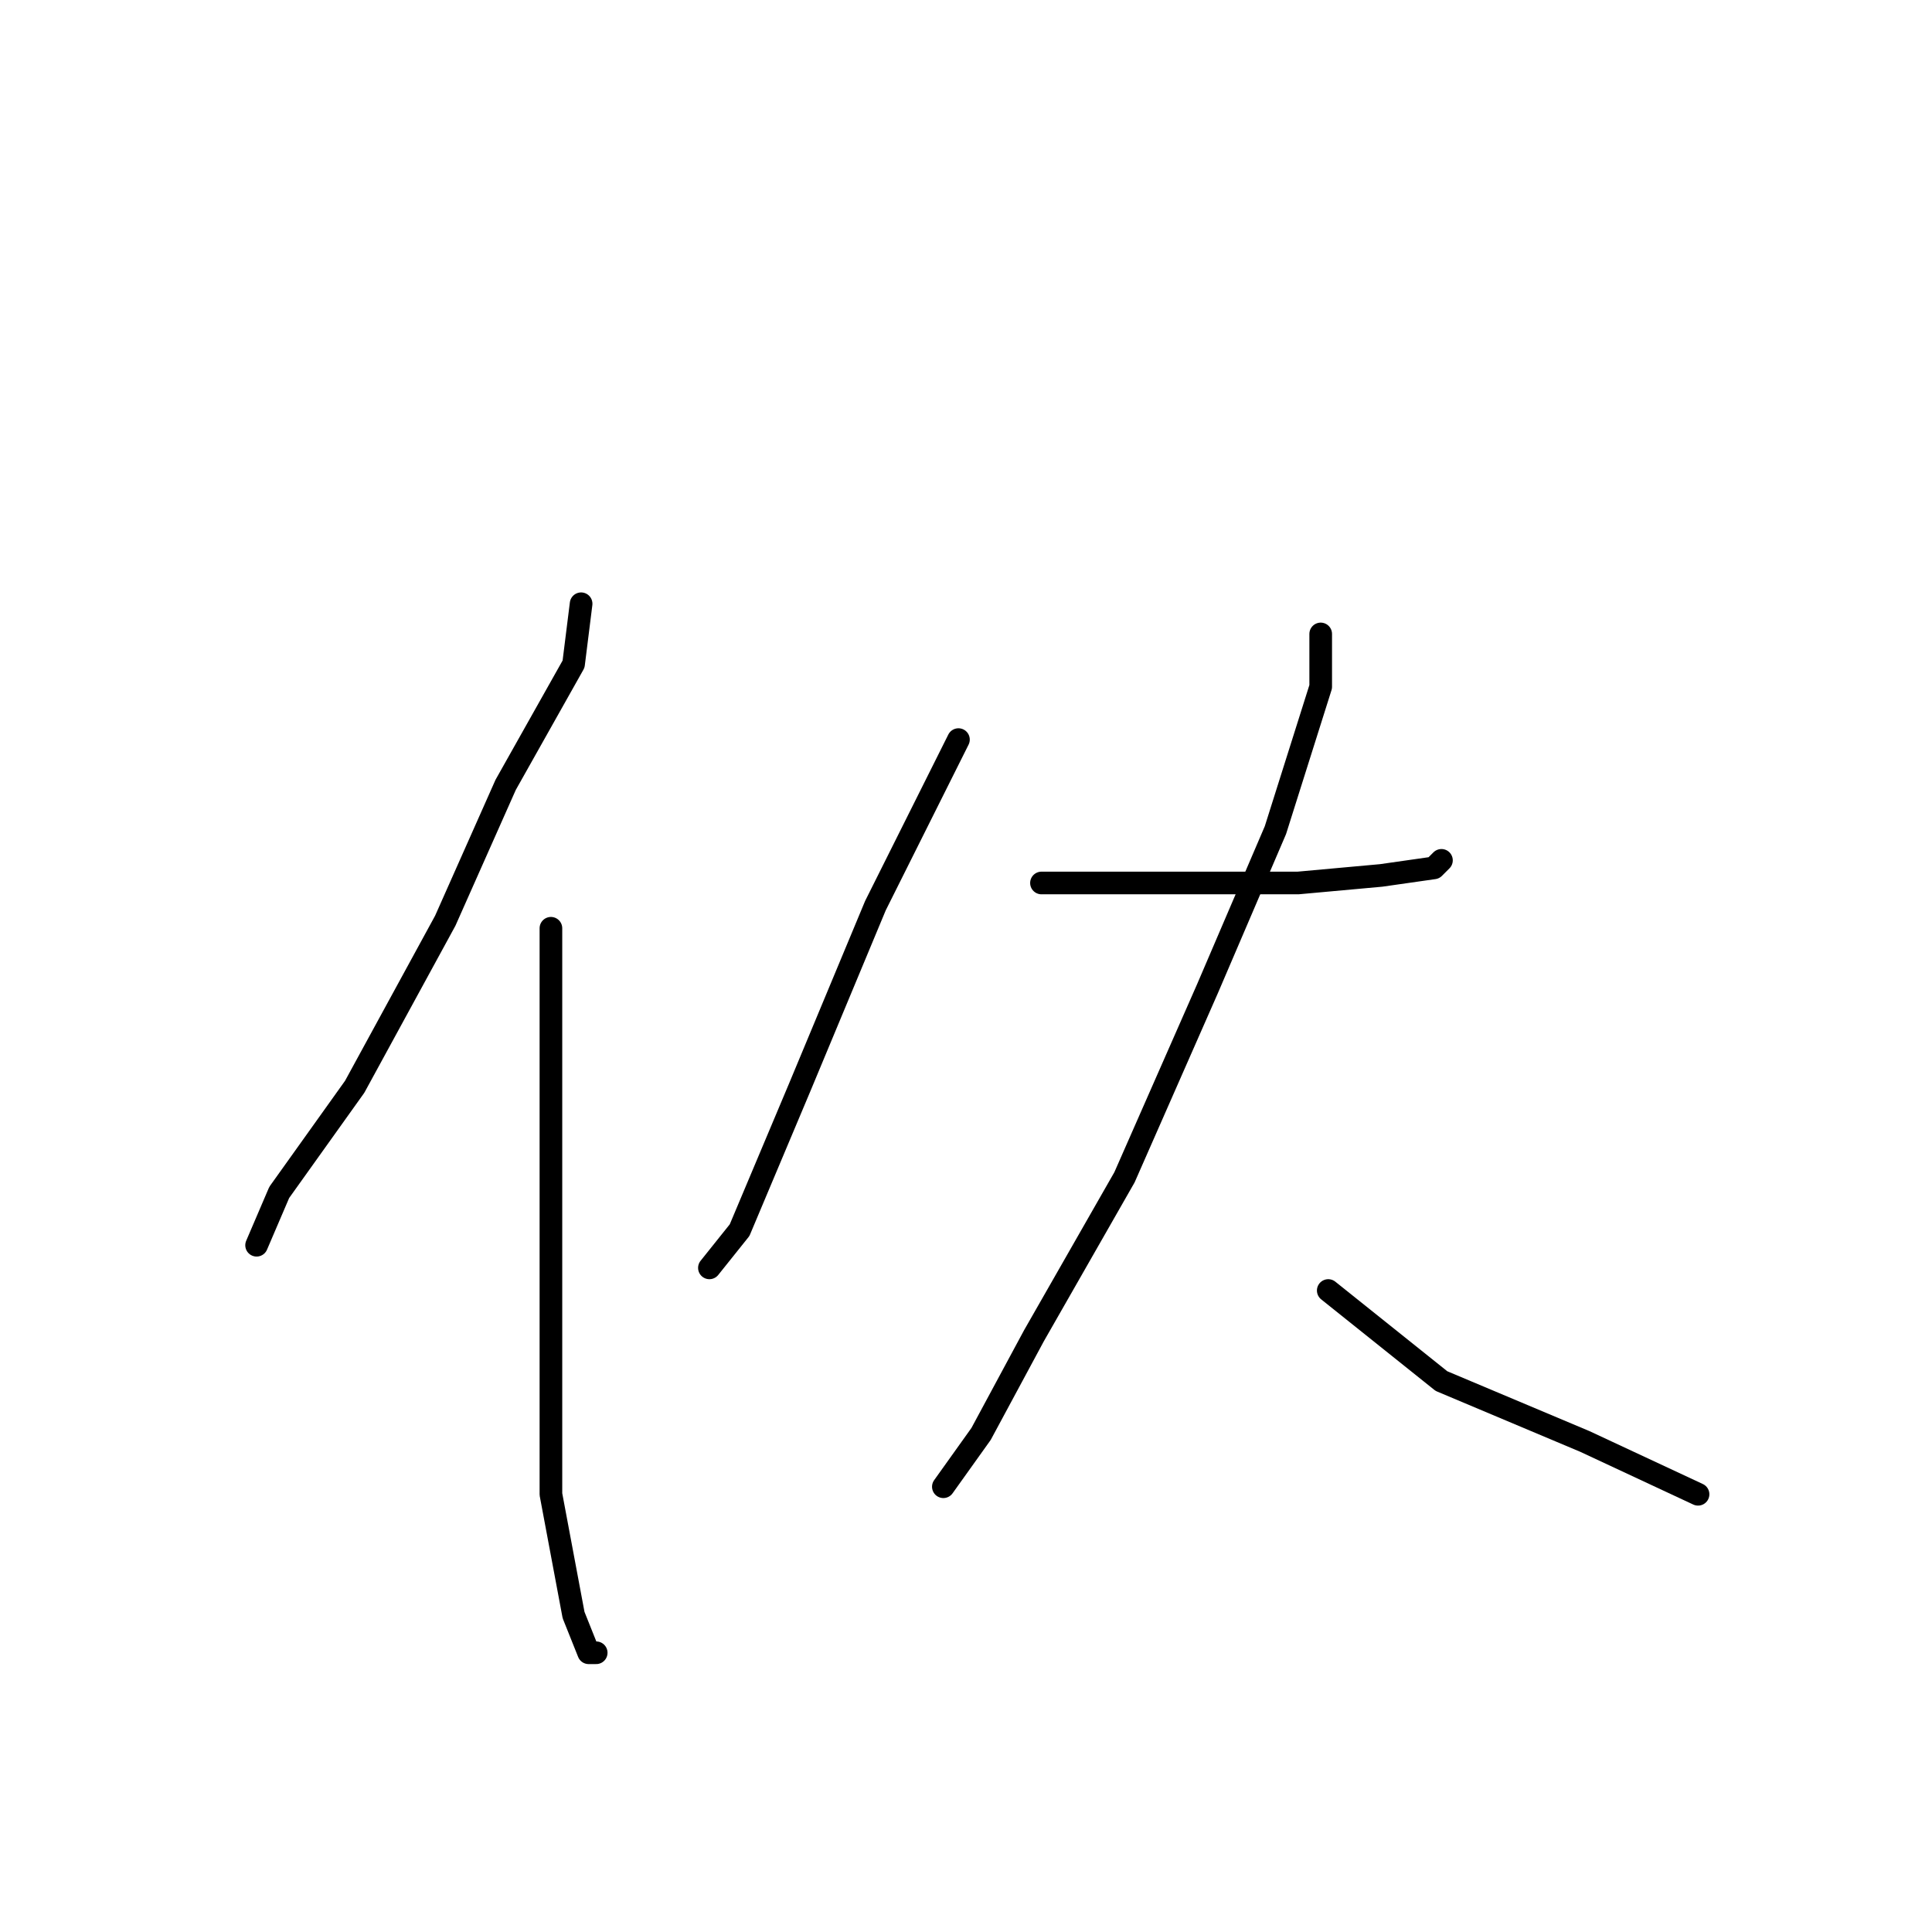 <?xml version="1.0" standalone="no"?>
    <svg width="256" height="256" xmlns="http://www.w3.org/2000/svg" version="1.1">
    <polyline stroke="black" stroke-width="3" stroke-linecap="round" fill="transparent" stroke-linejoin="round" points="77 80 76 88 67 104 59 122 47 144 37 158 34 165 34 165 " />
        <polyline stroke="black" stroke-width="3" stroke-linecap="round" fill="transparent" stroke-linejoin="round" points="73 123 73 131 73 152 73 177 73 198 76 214 78 219 79 219 79 219 " />
        <polyline stroke="black" stroke-width="3" stroke-linecap="round" fill="transparent" stroke-linejoin="round" points="127 98 116 120 106 144 98 163 94 168 94 168 " />
        <polyline stroke="black" stroke-width="3" stroke-linecap="round" fill="transparent" stroke-linejoin="round" points="138 117 145 117 159 117 172 117 183 116 190 115 191 114 191 114 " />
        <polyline stroke="black" stroke-width="3" stroke-linecap="round" fill="transparent" stroke-linejoin="round" points="175 84 175 91 169 110 160 131 149 156 137 177 130 190 125 197 125 197 " />
        <polyline stroke="black" stroke-width="3" stroke-linecap="round" fill="transparent" stroke-linejoin="round" points="176 171 191 183 210 191 225 198 225 198 " />
        </svg>